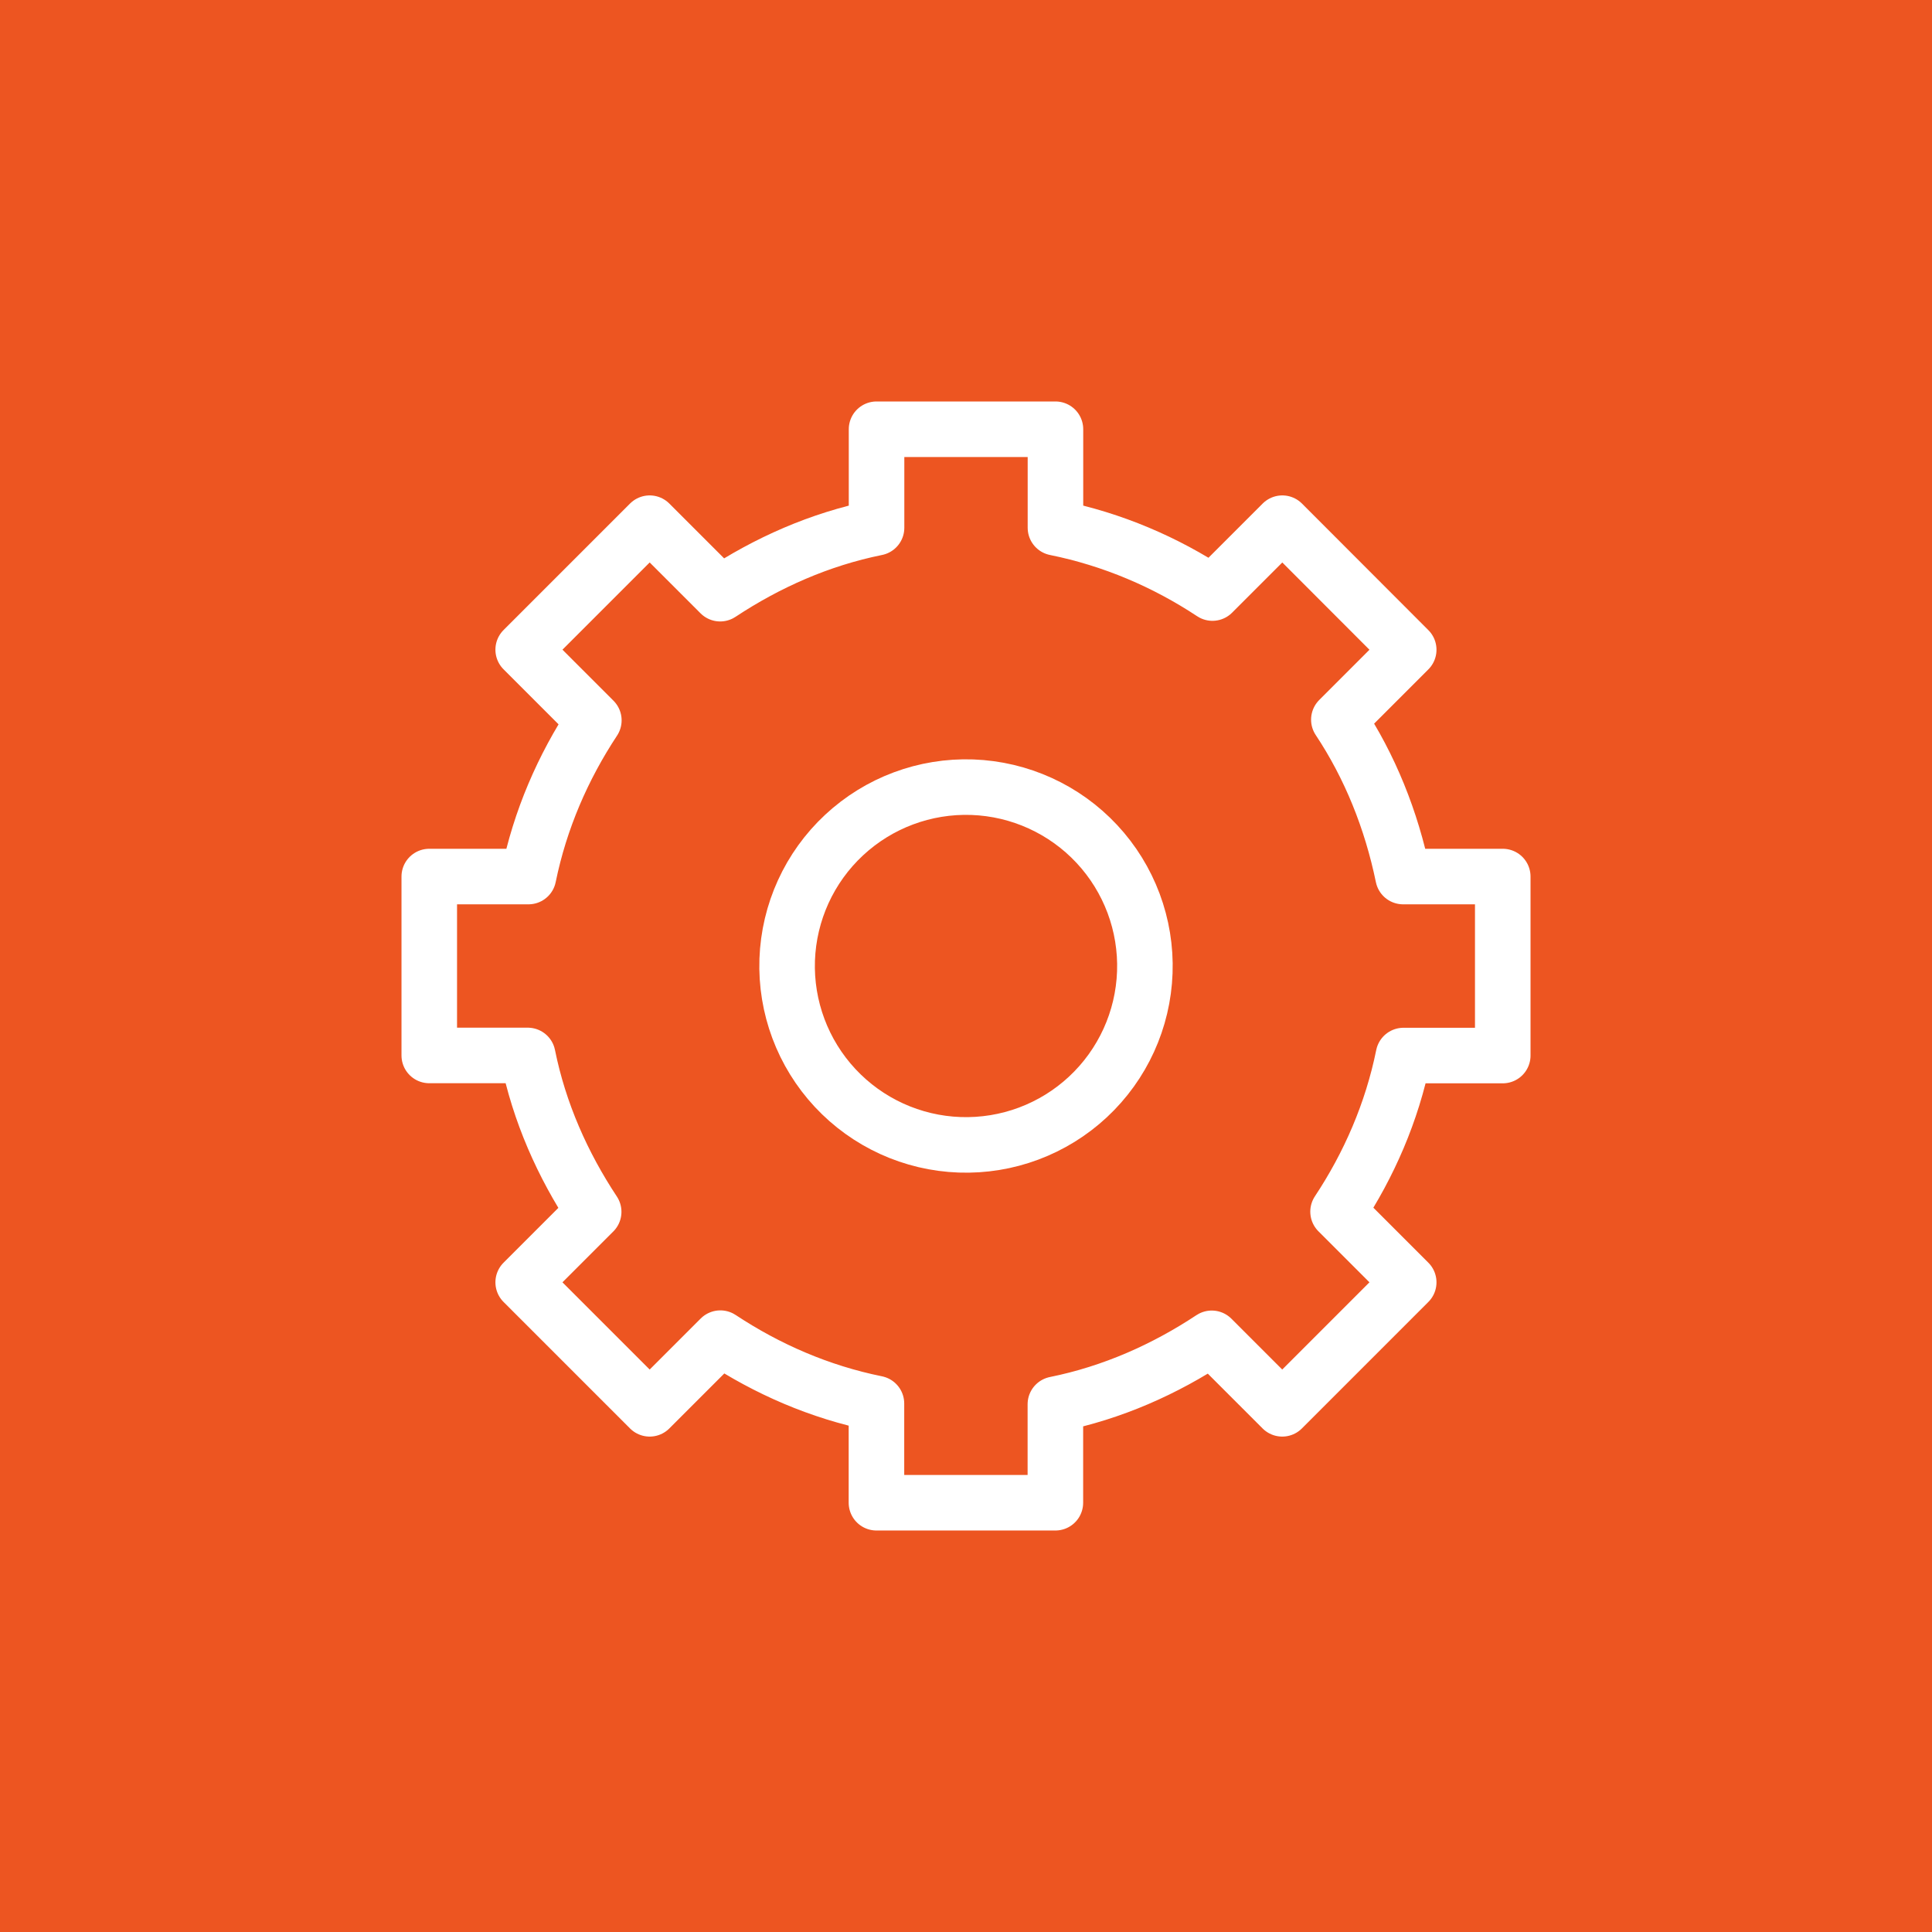 <svg width="80" height="80" viewBox="0 0 80 80" fill="none" xmlns="http://www.w3.org/2000/svg">
<rect width="80" height="80" fill="#ED5521"/>
<path d="M32.596 39.739C32.527 41.702 33.241 43.613 34.58 45.05C35.92 46.488 37.775 47.335 39.739 47.404C41.703 47.473 43.613 46.76 45.051 45.42C46.488 44.081 47.335 42.225 47.404 40.262C47.474 38.298 46.76 36.387 45.421 34.95C44.081 33.512 42.225 32.666 40.262 32.596C38.298 32.527 36.388 33.24 34.95 34.58C33.512 35.919 32.666 37.775 32.596 39.739V39.739Z" stroke="white" stroke-width="2.3"/>
<path d="M62.226 43.704V36.296H58.099C57.614 33.944 56.725 31.736 55.439 29.799L58.332 26.905L53.098 21.664L50.205 24.557C48.261 23.272 46.068 22.331 43.704 21.853V17.774H36.296V21.853C33.933 22.331 31.766 23.298 29.821 24.583L26.902 21.664L21.664 26.902L24.59 29.828C23.309 31.769 22.364 33.94 21.883 36.296H17.775V43.704H21.853C22.331 46.068 23.298 48.235 24.583 50.179L21.664 53.098L26.902 58.336L29.828 55.41C31.766 56.691 33.936 57.64 36.292 58.117V62.225H43.701V58.147C46.064 57.669 48.231 56.703 50.176 55.417L53.095 58.336L58.332 53.098L55.406 50.172C56.688 48.235 57.636 46.064 58.114 43.708H62.226V43.704Z" stroke="white" stroke-width="2.3" stroke-linejoin="round"/>
</svg>
